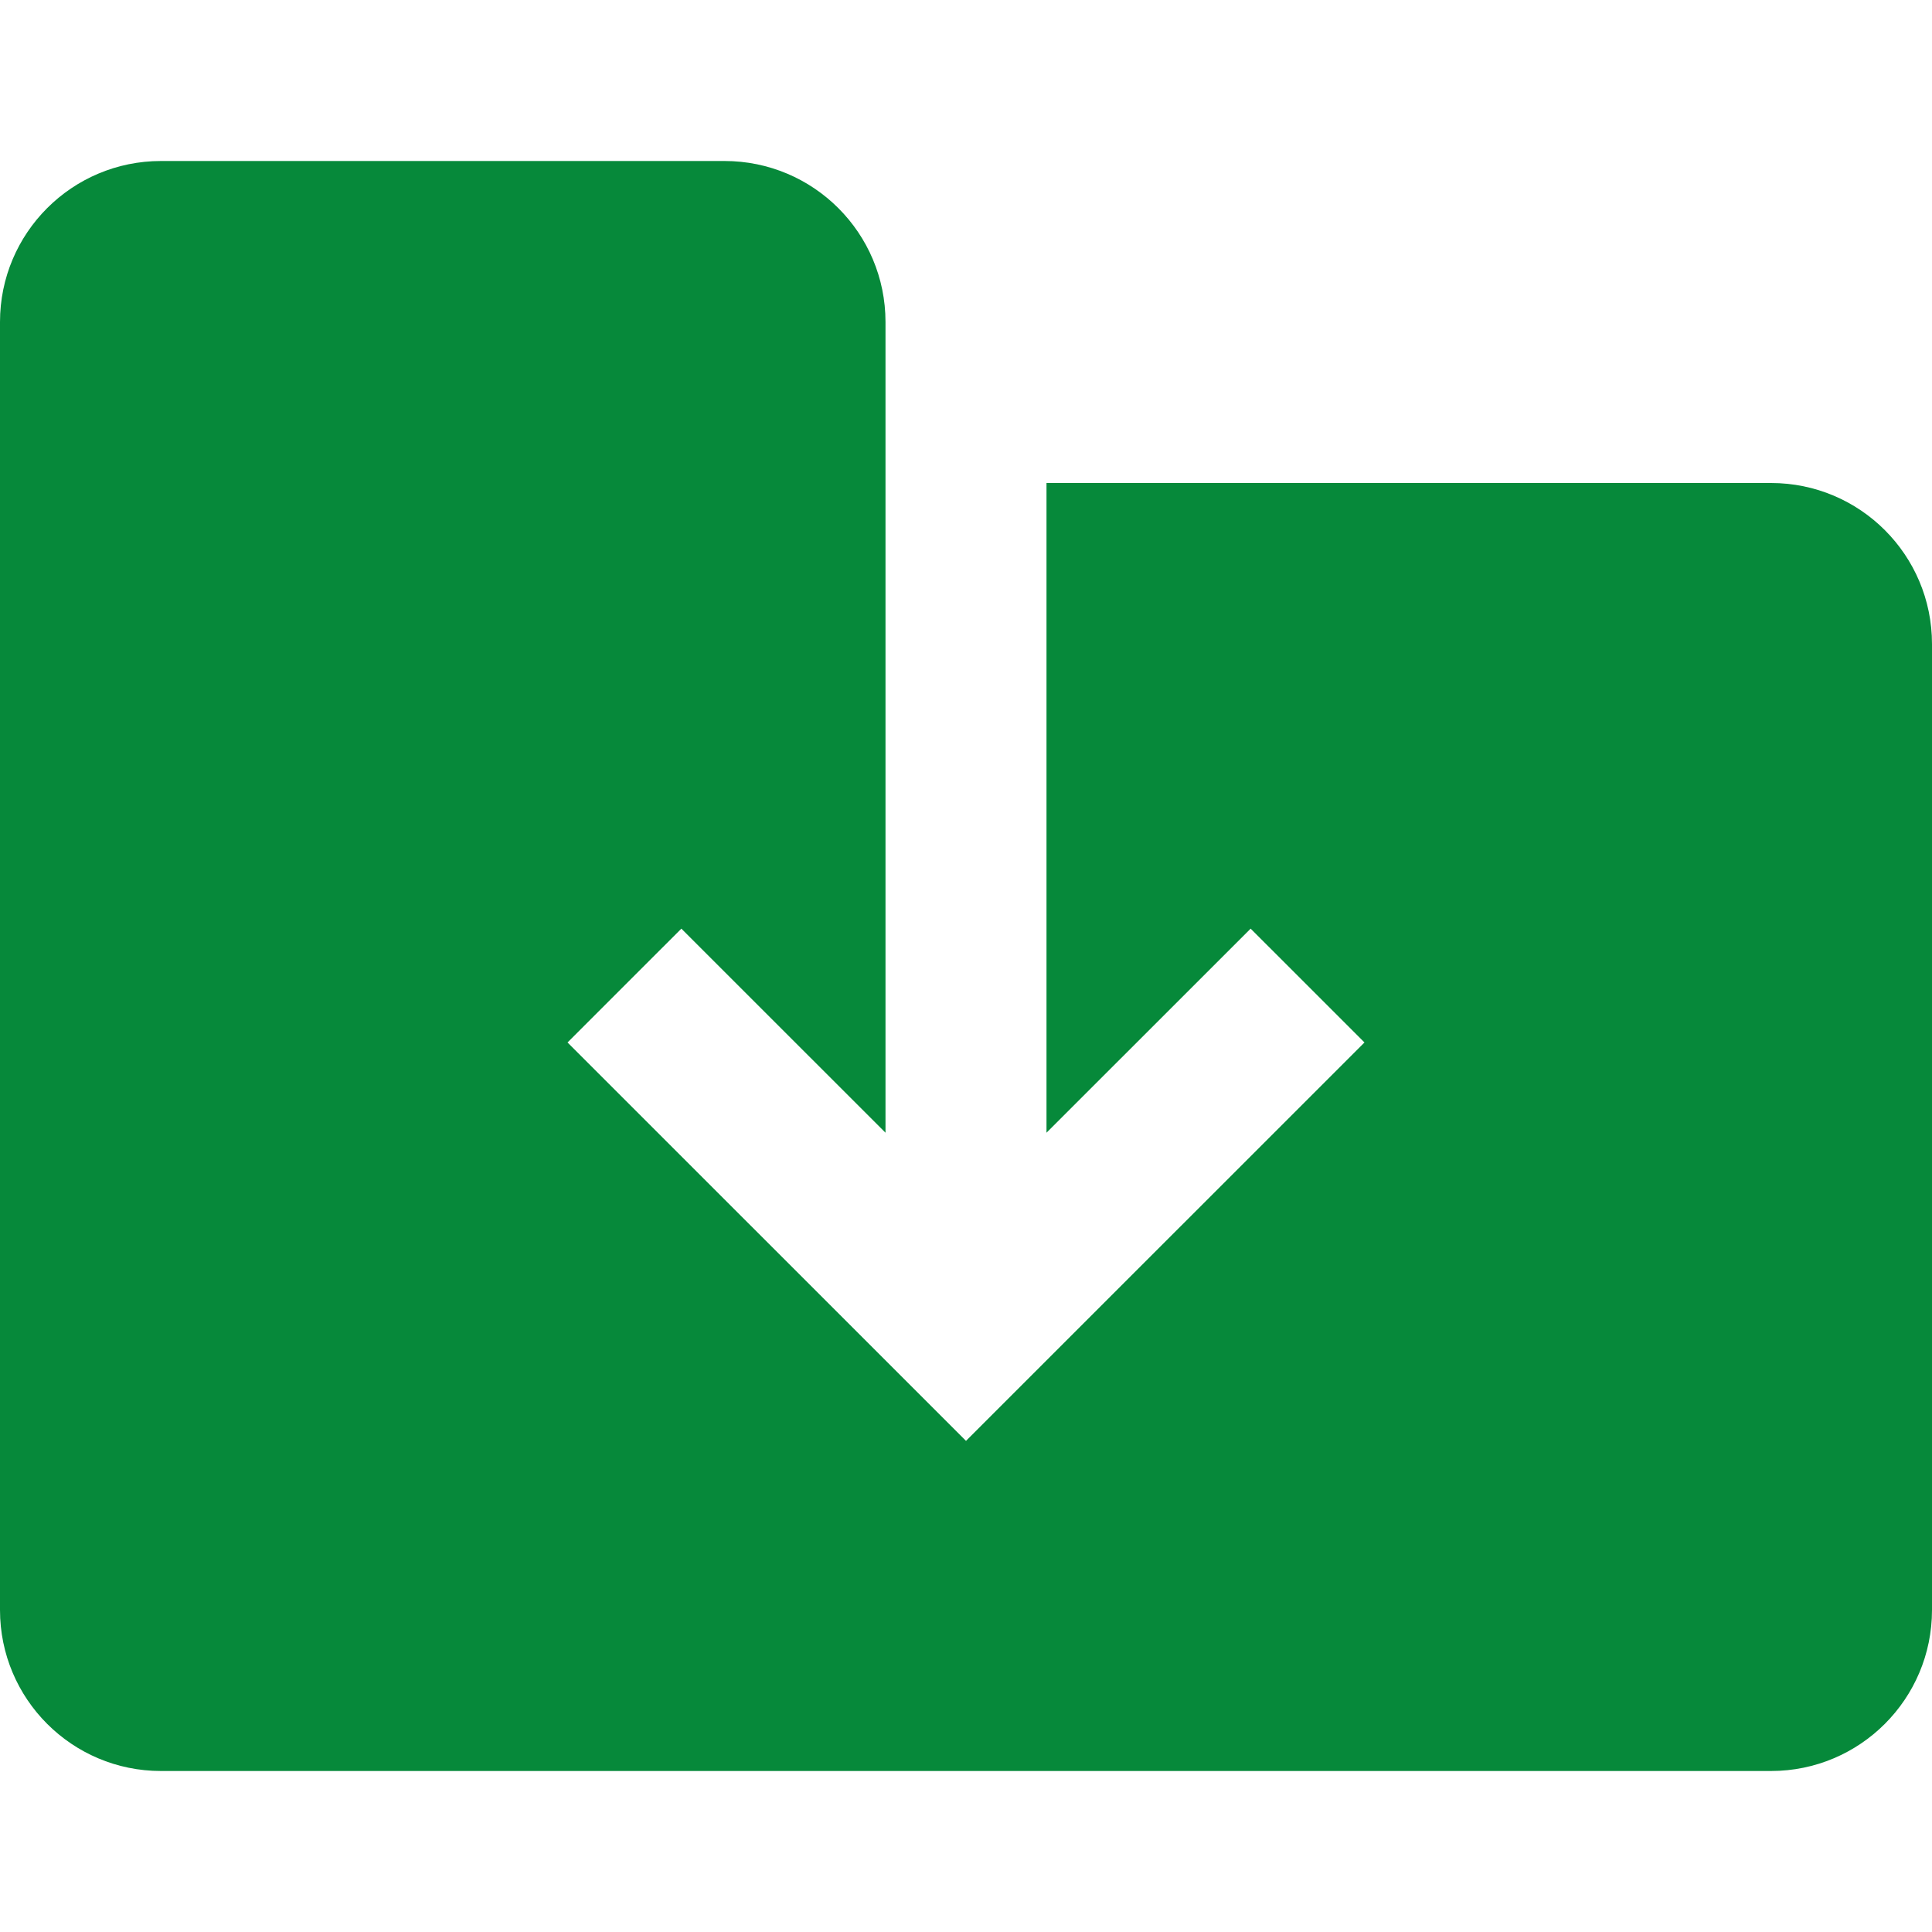 <svg id="SaveFileFilledGreen" width="24" height="24" viewBox="0 0 24 24" fill="none" xmlns="http://www.w3.org/2000/svg">
<path fill-rule="evenodd" clip-rule="evenodd" d="M0 4V20C0 21.105 0.895 22 2 22H22C23.105 22 24 21.105 24 20V8C24 6.895 23.105 6 22 6H13V14.071L15.536 11.536L16.95 12.95L12 17.899L7.05 12.95L8.464 11.536L11 14.071L11 6V4C11 2.895 10.105 2 9 2H2C0.895 2 0 2.895 0 4Z" fill="#06893A"/>
</svg>
